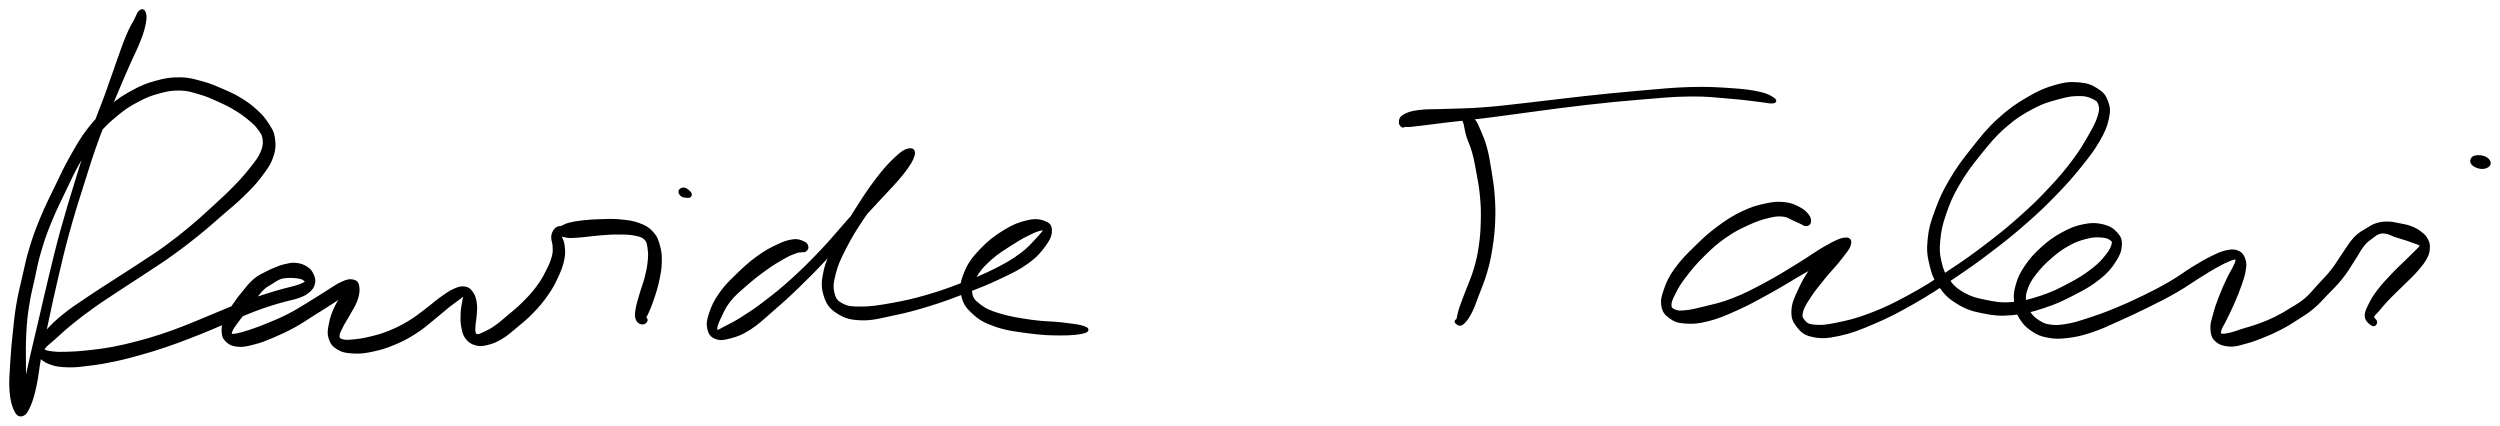 <svg xmlns="http://www.w3.org/2000/svg" id="canvas" viewBox="146.849 460.175 677.162 115.293"><path d="M 184.84,463.43 C 184.40 463.82, 184.34 464.32, 183.67 465.62 C 183.00 466.93, 182.44 467.67, 181.49 469.95 C 180.53 472.22, 180.02 473.82, 178.88 476.99 C 177.74 480.15, 177.22 481.84, 175.79 485.78 C 174.35 489.72, 173.34 491.98, 171.71 496.70 C 170.07 501.43, 169.22 504.24, 167.63 509.41 C 166.04 514.57, 165.16 517.41, 163.74 522.54 C 162.33 527.67, 161.74 530.27, 160.57 535.05 C 159.41 539.84, 158.89 542.25, 157.90 546.47 C 156.91 550.69, 156.43 552.66, 155.62 556.16 C 154.82 559.66, 154.45 561.31, 153.87 563.96 C 153.28 566.62, 152.96 567.83, 152.68 569.42 C 152.40 571.01, 152.41 571.65, 152.48 571.91 C 152.54 572.17, 152.82 571.94, 153.00 570.72 C 153.18 569.51, 153.30 568.25, 153.38 565.83 C 153.45 563.41, 153.35 561.65, 153.37 558.63 C 153.38 555.60, 153.29 553.79, 153.46 550.71 C 153.62 547.62, 153.74 546.21, 154.20 543.19 C 154.66 540.17, 155.08 538.64, 155.75 535.61 C 156.42 532.59, 156.63 531.13, 157.55 528.05 C 158.46 524.98, 158.96 523.51, 160.30 520.23 C 161.64 516.95, 162.67 514.92, 164.24 511.65 C 165.81 508.39, 166.43 506.91, 168.14 503.91 C 169.86 500.91, 170.78 499.19, 172.82 496.64 C 174.86 494.08, 176.11 492.99, 178.34 491.14 C 180.57 489.28, 181.67 488.59, 183.97 487.37 C 186.27 486.14, 187.50 485.65, 189.83 485.02 C 192.15 484.39, 193.38 484.16, 195.60 484.20 C 197.83 484.25, 198.85 484.64, 200.94 485.25 C 203.03 485.85, 204.11 486.36, 206.05 487.23 C 208.00 488.10, 208.96 488.56, 210.66 489.59 C 212.36 490.61, 213.24 491.28, 214.54 492.35 C 215.83 493.43, 216.35 493.88, 217.13 494.98 C 217.92 496.07, 218.32 496.50, 218.47 497.81 C 218.62 499.12, 218.56 499.94, 217.89 501.53 C 217.21 503.12, 216.53 503.92, 215.08 505.78 C 213.63 507.63, 212.70 508.70, 210.65 510.82 C 208.60 512.93, 207.26 514.14, 204.84 516.36 C 202.41 518.59, 201.10 519.82, 198.53 521.95 C 195.97 524.09, 194.68 525.10, 192.03 527.04 C 189.37 528.98, 188.09 529.77, 185.25 531.64 C 182.42 533.52, 180.78 534.52, 177.84 536.43 C 174.90 538.33, 173.26 539.34, 170.55 541.19 C 167.84 543.03, 166.47 543.87, 164.30 545.63 C 162.12 547.39, 161.07 548.43, 159.66 550.00 C 158.25 551.57, 157.65 552.24, 157.23 553.48 C 156.81 554.72, 156.92 555.24, 157.56 556.22 C 158.19 557.20, 158.88 557.78, 160.40 558.37 C 161.92 558.96, 162.98 559.10, 165.14 559.17 C 167.30 559.24, 168.65 559.04, 171.20 558.72 C 173.75 558.41, 175.21 558.15, 177.91 557.58 C 180.61 557.01, 182.00 556.62, 184.71 555.87 C 187.41 555.11, 188.79 554.69, 191.44 553.80 C 194.10 552.91, 195.38 552.41, 197.97 551.42 C 200.55 550.43, 201.88 549.88, 204.36 548.85 C 206.85 547.81, 208.15 547.19, 210.39 546.25 C 212.62 545.30, 213.59 544.86, 215.52 544.12 C 217.46 543.37, 218.38 543.07, 220.07 542.53 C 221.75 541.98, 222.48 541.81, 223.96 541.40 C 225.44 540.98, 226.25 540.92, 227.49 540.47 C 228.72 540.01, 229.31 539.79, 230.13 539.13 C 230.96 538.47, 231.35 538.02, 231.61 537.16 C 231.87 536.30, 231.78 535.69, 231.41 534.83 C 231.05 533.96, 230.68 533.42, 229.79 532.83 C 228.90 532.24, 228.09 531.99, 226.95 531.87 C 225.80 531.75, 225.12 531.99, 224.06 532.22 C 223.00 532.46, 222.63 532.64, 221.64 533.03 C 220.65 533.42, 220.24 533.58, 219.11 534.18 C 217.98 534.78, 217.21 535.03, 216.00 536.04 C 214.79 537.04, 214.22 537.83, 213.08 539.20 C 211.93 540.58, 211.26 541.45, 210.28 542.92 C 209.30 544.39, 208.74 545.20, 208.16 546.54 C 207.58 547.88, 207.36 548.47, 207.37 549.60 C 207.39 550.74, 207.47 551.43, 208.24 552.23 C 209.01 553.03, 209.73 553.45, 211.21 553.60 C 212.69 553.75, 213.74 553.47, 215.65 552.98 C 217.56 552.49, 218.58 552.07, 220.76 551.15 C 222.94 550.22, 224.32 549.58, 226.55 548.36 C 228.77 547.14, 229.82 546.33, 231.88 545.04 C 233.93 543.76, 235.03 543.11, 236.83 541.92 C 238.62 540.73, 239.70 539.99, 240.84 539.10 C 241.98 538.20, 242.27 537.76, 242.53 537.44 C 242.78 537.12, 242.58 537.05, 242.12 537.51 C 241.66 537.97, 241.07 538.54, 240.23 539.74 C 239.39 540.94, 238.67 541.89, 237.91 543.49 C 237.16 545.10, 236.78 546.13, 236.46 547.77 C 236.14 549.40, 235.93 550.35, 236.33 551.68 C 236.74 553.01, 237.26 553.68, 238.49 554.43 C 239.72 555.17, 240.67 555.32, 242.48 555.42 C 244.29 555.53, 245.36 555.42, 247.54 554.97 C 249.72 554.52, 251.05 554.14, 253.37 553.18 C 255.70 552.22, 257.03 551.52, 259.16 550.17 C 261.30 548.82, 262.31 547.83, 264.07 546.44 C 265.83 545.04, 266.56 544.30, 267.97 543.18 C 269.38 542.07, 270.16 541.55, 271.10 540.85 C 272.05 540.16, 272.34 539.83, 272.69 539.71 C 273.04 539.60, 272.92 539.76, 272.87 540.28 C 272.83 540.80, 272.60 541.31, 272.45 542.33 C 272.30 543.34, 272.14 544.10, 272.10 545.35 C 272.07 546.61, 272.03 547.35, 272.27 548.59 C 272.51 549.83, 272.62 550.63, 273.31 551.56 C 274.01 552.48, 274.63 552.92, 275.74 553.23 C 276.86 553.54, 277.53 553.46, 278.91 553.11 C 280.29 552.77, 281.11 552.43, 282.64 551.51 C 284.17 550.58, 284.91 549.86, 286.57 548.48 C 288.22 547.10, 289.24 546.34, 290.90 544.62 C 292.56 542.90, 293.51 541.79, 294.85 539.86 C 296.19 537.94, 296.73 536.91, 297.60 535.00 C 298.48 533.10, 298.88 532.01, 299.22 530.35 C 299.56 528.69, 299.42 527.89, 299.29 526.70 C 299.16 525.51, 298.75 525.02, 298.57 524.41 C 298.39 523.80, 298.39 523.81, 298.40 523.64 C 298.41 523.48, 298.49 523.57, 298.60 523.57 C 298.70 523.58, 298.72 523.61, 298.93 523.68 C 299.14 523.75, 299.14 523.81, 299.66 523.91 C 300.19 524.00, 300.48 524.15, 301.55 524.14 C 302.62 524.14, 303.41 524.04, 305.03 523.90 C 306.64 523.75, 307.72 523.55, 309.63 523.41 C 311.55 523.27, 312.71 523.17, 314.60 523.20 C 316.49 523.22, 317.61 523.23, 319.06 523.55 C 320.50 523.87, 321.08 524.02, 321.82 524.81 C 322.56 525.60, 322.57 526.21, 322.76 527.49 C 322.95 528.76, 322.93 529.60, 322.76 531.19 C 322.60 532.77, 322.40 533.65, 321.95 535.43 C 321.50 537.20, 321.01 538.30, 320.51 540.06 C 320.01 541.83, 319.63 542.93, 319.45 544.25 C 319.26 545.58, 319.30 546.02, 319.59 546.68 C 319.87 547.35, 320.43 547.52, 320.86 547.57 C 321.30 547.61, 321.73 547.18, 321.78 546.91 C 321.83 546.64, 321.32 546.26, 321.13 546.23 C 320.93 546.20, 320.85 546.67, 320.81 546.75 C 320.77 546.83, 320.70 546.97, 320.93 546.61 C 321.16 546.26, 321.43 546.10, 321.96 544.98 C 322.48 543.86, 322.95 542.77, 323.54 541.00 C 324.13 539.23, 324.51 538.05, 324.92 536.12 C 325.33 534.19, 325.55 533.19, 325.60 531.36 C 325.65 529.53, 325.60 528.57, 325.17 526.96 C 324.73 525.36, 324.49 524.53, 323.42 523.34 C 322.35 522.16, 321.55 521.70, 319.82 521.05 C 318.10 520.40, 316.85 520.30, 314.78 520.09 C 312.71 519.89, 311.49 519.99, 309.46 520.04 C 307.44 520.10, 306.33 520.18, 304.67 520.36 C 303.01 520.55, 302.21 520.71, 301.16 520.96 C 300.12 521.22, 299.92 521.45, 299.45 521.64 C 298.99 521.82, 299.17 521.79, 298.85 521.88 C 298.53 521.98, 298.23 521.85, 297.85 522.10 C 297.48 522.35, 297.21 522.62, 296.97 523.14 C 296.73 523.65, 296.65 523.93, 296.66 524.68 C 296.68 525.42, 297.01 525.84, 297.03 526.86 C 297.06 527.88, 297.17 528.39, 296.80 529.78 C 296.42 531.17, 296.00 532.13, 295.14 533.81 C 294.28 535.49, 293.78 536.43, 292.48 538.16 C 291.19 539.88, 290.26 540.86, 288.67 542.44 C 287.09 544.02, 286.08 544.77, 284.54 546.07 C 283.01 547.37, 282.28 548.03, 280.98 548.92 C 279.68 549.82, 279.00 550.11, 278.04 550.56 C 277.08 551.01, 276.73 551.20, 276.16 551.17 C 275.60 551.14, 275.42 550.97, 275.22 550.41 C 275.02 549.84, 275.10 549.33, 275.15 548.34 C 275.20 547.36, 275.40 546.71, 275.47 545.50 C 275.54 544.29, 275.68 543.47, 275.50 542.29 C 275.32 541.12, 275.13 540.43, 274.58 539.63 C 274.03 538.83, 273.66 538.44, 272.74 538.28 C 271.81 538.13, 271.24 538.29, 269.97 538.85 C 268.70 539.41, 267.91 540.01, 266.39 541.08 C 264.88 542.16, 264.14 542.92, 262.38 544.23 C 260.62 545.54, 259.64 546.41, 257.60 547.62 C 255.56 548.83, 254.35 549.43, 252.20 550.29 C 250.05 551.15, 248.81 551.44, 246.86 551.91 C 244.92 552.37, 243.95 552.49, 242.46 552.62 C 240.98 552.74, 240.26 552.79, 239.44 552.52 C 238.61 552.25, 238.36 552.04, 238.32 551.26 C 238.28 550.48, 238.65 549.86, 239.24 548.64 C 239.82 547.42, 240.43 546.65, 241.23 545.17 C 242.04 543.69, 242.76 542.71, 243.25 541.24 C 243.74 539.77, 243.84 538.79, 243.67 537.82 C 243.50 536.84, 243.21 536.54, 242.38 536.37 C 241.56 536.20, 240.97 536.32, 239.56 536.95 C 238.14 537.58, 237.13 538.38, 235.29 539.51 C 233.45 540.64, 232.40 541.36, 230.37 542.59 C 228.33 543.81, 227.28 544.53, 225.10 545.64 C 222.93 546.76, 221.57 547.30, 219.50 548.15 C 217.43 549.01, 216.42 549.37, 214.75 549.93 C 213.08 550.48, 212.23 550.74, 211.16 550.95 C 210.08 551.15, 209.76 551.17, 209.39 550.95 C 209.01 550.73, 209.07 550.45, 209.29 549.83 C 209.51 549.20, 209.78 548.83, 210.49 547.81 C 211.19 546.80, 211.82 546.06, 212.83 544.74 C 213.84 543.42, 214.51 542.50, 215.54 541.20 C 216.57 539.91, 216.98 539.20, 217.97 538.27 C 218.96 537.34, 219.56 537.13, 220.48 536.55 C 221.39 535.97, 221.75 535.68, 222.55 535.37 C 223.36 535.06, 223.69 535.06, 224.51 534.99 C 225.33 534.91, 225.86 534.94, 226.65 535.00 C 227.45 535.06, 227.91 535.12, 228.49 535.30 C 229.07 535.48, 229.26 535.64, 229.54 535.90 C 229.83 536.16, 230.04 536.32, 229.91 536.60 C 229.79 536.88, 229.58 537.00, 228.93 537.30 C 228.29 537.60, 227.83 537.76, 226.70 538.10 C 225.57 538.43, 224.76 538.55, 223.28 538.97 C 221.81 539.38, 221.04 539.61, 219.31 540.16 C 217.58 540.72, 216.62 541.00, 214.63 541.72 C 212.64 542.44, 211.62 542.84, 209.35 543.75 C 207.09 544.66, 205.77 545.25, 203.29 546.27 C 200.82 547.29, 199.52 547.87, 196.98 548.86 C 194.44 549.84, 193.18 550.33, 190.58 551.18 C 187.97 552.03, 186.61 552.43, 183.96 553.12 C 181.31 553.81, 179.95 554.14, 177.32 554.63 C 174.70 555.11, 173.26 555.28, 170.83 555.55 C 168.39 555.81, 167.11 555.89, 165.15 555.95 C 163.20 556.01, 162.35 556.00, 161.06 555.85 C 159.77 555.71, 159.18 555.58, 158.71 555.25 C 158.24 554.92, 158.17 554.91, 158.71 554.20 C 159.24 553.50, 159.94 553.03, 161.39 551.74 C 162.85 550.44, 163.88 549.42, 165.98 547.71 C 168.09 546.00, 169.31 545.04, 171.93 543.17 C 174.56 541.30, 176.19 540.28, 179.10 538.35 C 182.02 536.42, 183.65 535.41, 186.50 533.52 C 189.35 531.63, 190.65 530.83, 193.36 528.89 C 196.07 526.94, 197.41 525.92, 200.05 523.80 C 202.69 521.68, 204.02 520.47, 206.54 518.28 C 209.07 516.08, 210.51 514.98, 212.68 512.84 C 214.86 510.70, 215.89 509.64, 217.43 507.57 C 218.98 505.50, 219.74 504.49, 220.41 502.47 C 221.09 500.46, 221.07 499.24, 220.80 497.48 C 220.52 495.73, 219.96 495.09, 219.05 493.68 C 218.14 492.27, 217.64 491.70, 216.25 490.41 C 214.85 489.13, 213.91 488.38, 212.09 487.26 C 210.26 486.13, 209.22 485.67, 207.14 484.77 C 205.05 483.86, 203.95 483.34, 201.65 482.71 C 199.35 482.09, 198.15 481.66, 195.65 481.62 C 193.15 481.58, 191.72 481.83, 189.15 482.53 C 186.57 483.23, 185.25 483.79, 182.77 485.14 C 180.29 486.49, 179.11 487.25, 176.76 489.27 C 174.41 491.29, 173.14 492.52, 171.03 495.23 C 168.93 497.94, 167.99 499.73, 166.23 502.82 C 164.47 505.91, 163.85 507.38, 162.25 510.69 C 160.64 514.00, 159.59 516.03, 158.21 519.37 C 156.82 522.71, 156.28 524.24, 155.32 527.38 C 154.36 530.53, 154.11 532.00, 153.40 535.08 C 152.68 538.16, 152.28 539.71, 151.75 542.79 C 151.23 545.88, 151.12 547.35, 150.79 550.49 C 150.46 553.64, 150.28 555.44, 150.11 558.53 C 149.94 561.61, 149.74 563.41, 149.92 565.91 C 150.11 568.41, 150.46 569.73, 151.04 571.03 C 151.62 572.33, 152.11 572.61, 152.82 572.41 C 153.54 572.20, 153.95 571.60, 154.64 570.02 C 155.33 568.44, 155.69 567.18, 156.27 564.49 C 156.86 561.80, 156.91 560.09, 157.57 556.56 C 158.22 553.03, 158.66 551.07, 159.56 546.84 C 160.47 542.61, 160.96 540.19, 162.09 535.42 C 163.22 530.64, 163.79 528.05, 165.20 522.95 C 166.61 517.84, 167.51 515.01, 169.14 509.88 C 170.76 504.74, 171.62 501.95, 173.33 497.28 C 175.05 492.61, 176.09 490.39, 177.70 486.52 C 179.30 482.66, 180.01 481.05, 181.36 477.97 C 182.70 474.90, 183.52 473.46, 184.42 471.14 C 185.33 468.81, 185.58 467.87, 185.86 466.37 C 186.15 464.88, 186.06 464.26, 185.85 463.67 C 185.64 463.08, 185.27 463.04, 184.84 463.43" style="stroke: black; fill: black;"/><path d="M 332.87,513.26 C 333.27 513.29, 333.55 513.30, 333.67 513.12 C 333.79 512.93, 333.77 512.67, 333.46 512.35 C 333.15 512.02, 332.60 511.57, 332.14 511.49 C 331.67 511.41, 331.22 511.66, 331.12 511.96 C 331.02 512.25, 331.29 512.70, 331.64 512.96 C 331.99 513.22, 332.46 513.23, 332.87 513.26" style="stroke: black; fill: black;"/><path d="M 365.31,526.96 C 365.19 526.58, 365.05 526.26, 364.32 525.96 C 363.60 525.67, 363.05 525.32, 361.69 525.50 C 360.32 525.68, 359.44 525.94, 357.52 526.86 C 355.59 527.77, 354.29 528.44, 352.07 530.07 C 349.85 531.69, 348.44 533.00, 346.43 534.97 C 344.42 536.94, 343.42 537.89, 342.02 539.91 C 340.61 541.94, 340.02 543.24, 339.40 545.09 C 338.78 546.94, 338.64 547.88, 338.92 549.17 C 339.20 550.45, 339.65 551.07, 340.79 551.51 C 341.92 551.95, 342.80 551.84, 344.60 551.35 C 346.40 550.86, 347.55 550.50, 349.80 549.06 C 352.05 547.61, 353.23 546.41, 355.87 544.12 C 358.51 541.84, 360.02 540.50, 363.00 537.62 C 365.98 534.73, 367.73 532.96, 370.76 529.69 C 373.80 526.42, 375.28 524.49, 378.18 521.27 C 381.07 518.06, 382.64 516.48, 385.25 513.61 C 387.86 510.75, 389.46 509.25, 391.23 506.97 C 393.00 504.70, 393.73 503.46, 394.08 502.24 C 394.44 501.02, 393.91 500.69, 393.01 500.87 C 392.11 501.04, 391.32 501.49, 389.60 503.11 C 387.87 504.74, 386.59 506.09, 384.39 509.00 C 382.18 511.90, 380.73 514.17, 378.55 517.63 C 376.37 521.09, 375.14 523.07, 373.51 526.29 C 371.88 529.51, 371.01 530.94, 370.40 533.73 C 369.79 536.52, 369.77 538.04, 370.46 540.23 C 371.15 542.41, 371.90 543.42, 373.84 544.66 C 375.78 545.90, 377.17 546.34, 380.17 546.44 C 383.17 546.53, 385.17 545.90, 388.84 545.13 C 392.50 544.37, 394.60 543.81, 398.50 542.61 C 402.40 541.41, 404.54 540.59, 408.34 539.12 C 412.14 537.66, 414.16 536.87, 417.49 535.29 C 420.81 533.70, 422.53 532.95, 424.97 531.19 C 427.40 529.43, 428.40 528.22, 429.67 526.49 C 430.93 524.76, 431.30 523.76, 431.28 522.56 C 431.26 521.35, 430.80 520.91, 429.58 520.46 C 428.35 520.02, 427.28 519.83, 425.16 520.33 C 423.04 520.82, 421.49 521.39, 418.98 522.93 C 416.48 524.47, 414.73 525.81, 412.64 528.02 C 410.54 530.23, 409.52 531.61, 408.53 533.98 C 407.53 536.35, 407.26 537.71, 407.66 539.86 C 408.05 542.01, 408.70 543.05, 410.50 544.72 C 412.30 546.39, 413.57 547.16, 416.65 548.22 C 419.73 549.28, 422.37 549.56, 425.90 550.02 C 429.43 550.48, 431.41 550.54, 434.29 550.54 C 437.16 550.54, 439.07 550.32, 440.28 550.00 C 441.48 549.68, 441.48 549.36, 440.31 548.96 C 439.15 548.56, 437.24 548.32, 434.43 547.99 C 431.63 547.66, 429.66 547.79, 426.28 547.30 C 422.89 546.81, 420.37 546.43, 417.51 545.56 C 414.66 544.69, 413.57 544.17, 412.01 542.96 C 410.45 541.75, 409.92 541.09, 409.69 539.52 C 409.46 537.95, 409.81 536.94, 410.85 535.10 C 411.89 533.26, 412.86 532.12, 414.88 530.30 C 416.89 528.48, 418.67 527.44, 420.91 526.00 C 423.16 524.56, 424.41 523.90, 426.10 523.10 C 427.78 522.31, 428.57 522.17, 429.35 522.02 C 430.13 521.87, 430.28 521.76, 430.00 522.36 C 429.71 522.96, 429.20 523.66, 427.90 525.03 C 426.60 526.39, 425.78 527.52, 423.51 529.19 C 421.24 530.86, 419.73 531.76, 416.55 533.36 C 413.37 534.97, 411.34 535.78, 407.61 537.22 C 403.88 538.65, 401.73 539.44, 397.88 540.55 C 394.04 541.65, 391.91 542.12, 388.38 542.75 C 384.84 543.38, 382.90 543.69, 380.20 543.71 C 377.51 543.72, 376.46 543.65, 374.90 542.84 C 373.34 542.04, 372.84 541.38, 372.40 539.67 C 371.96 537.96, 372.09 536.75, 372.72 534.28 C 373.35 531.81, 373.98 530.40, 375.55 527.33 C 377.12 524.26, 378.34 522.25, 380.57 518.95 C 382.81 515.64, 384.48 513.60, 386.71 510.81 C 388.94 508.02, 390.34 506.84, 391.71 505.00 C 393.09 503.16, 393.33 502.30, 393.57 501.60 C 393.81 500.90, 393.81 500.78, 392.94 501.52 C 392.06 502.27, 391.05 503.17, 389.20 505.32 C 387.36 507.46, 386.20 509.33, 383.71 512.27 C 381.23 515.21, 379.65 516.80, 376.78 520.02 C 373.91 523.24, 372.41 525.17, 369.36 528.38 C 366.31 531.58, 364.57 533.31, 361.54 536.06 C 358.51 538.80, 356.91 540.05, 354.22 542.11 C 351.53 544.18, 350.20 545.03, 348.08 546.38 C 345.97 547.73, 345.04 548.14, 343.65 548.86 C 342.27 549.58, 341.74 549.97, 341.14 550.00 C 340.53 550.04, 340.52 549.83, 340.64 549.04 C 340.75 548.24, 340.99 547.51, 341.71 546.02 C 342.44 544.52, 342.88 543.31, 344.25 541.57 C 345.63 539.83, 346.62 539.04, 348.60 537.31 C 350.58 535.58, 352.05 534.42, 354.14 532.92 C 356.23 531.42, 357.41 530.75, 359.05 529.82 C 360.69 528.90, 361.34 528.67, 362.33 528.31 C 363.32 527.95, 363.47 528.11, 363.98 528.02 C 364.49 527.93, 364.62 528.09, 364.89 527.88 C 365.15 527.67, 365.42 527.35, 365.31 526.96" style="stroke: black; fill: black;"/><path d="M 543.44,492.48 C 543.37 492.89, 543.62 492.96, 543.83 493.86 C 544.05 494.75, 544.07 495.49, 544.51 496.95 C 544.95 498.42, 545.49 499.24, 546.03 501.20 C 546.57 503.15, 546.79 504.33, 547.22 506.74 C 547.66 509.15, 547.97 510.57, 548.21 513.23 C 548.46 515.89, 548.51 517.30, 548.44 520.03 C 548.38 522.77, 548.27 524.28, 547.89 526.89 C 547.51 529.50, 547.25 530.66, 546.54 533.07 C 545.84 535.49, 545.16 536.81, 544.36 538.96 C 543.56 541.11, 543.07 542.22, 542.55 543.81 C 542.04 545.41, 542.00 546.26, 541.78 546.92 C 541.56 547.58, 541.54 546.99, 541.47 547.10 C 541.41 547.21, 541.19 547.34, 541.46 547.46 C 541.72 547.59, 542.10 548.24, 542.80 547.72 C 543.51 547.20, 544.14 546.40, 544.97 544.85 C 545.80 543.29, 546.13 542.14, 546.97 539.94 C 547.81 537.74, 548.44 536.36, 549.17 533.84 C 549.90 531.31, 550.18 530.05, 550.61 527.30 C 551.04 524.56, 551.22 522.99, 551.34 520.13 C 551.46 517.26, 551.40 515.76, 551.20 512.98 C 550.99 510.20, 550.71 508.74, 550.30 506.21 C 549.89 503.69, 549.71 502.42, 549.15 500.34 C 548.60 498.27, 548.17 497.37, 547.52 495.86 C 546.88 494.34, 546.60 493.58, 545.93 492.77 C 545.27 491.96, 544.69 491.86, 544.19 491.81 C 543.69 491.75, 543.52 492.07, 543.44 492.48" style="stroke: black; fill: black;"/><path d="M 527.44,493.27 C 527.45 493.14, 526.96 493.47, 527.04 493.63 C 527.13 493.79, 526.95 494.05, 527.85 494.08 C 528.76 494.10, 529.38 493.99, 531.58 493.74 C 533.77 493.50, 535.28 493.26, 538.82 492.84 C 542.36 492.42, 544.63 492.23, 549.27 491.65 C 553.92 491.07, 556.62 490.65, 562.05 489.94 C 567.48 489.23, 570.57 488.77, 576.42 488.11 C 582.26 487.45, 585.62 487.11, 591.28 486.65 C 596.94 486.19, 599.85 485.86, 604.70 485.81 C 609.55 485.76, 611.85 486.13, 615.52 486.42 C 619.20 486.71, 620.80 486.98, 623.06 487.24 C 625.32 487.49, 626.04 487.74, 626.83 487.70 C 627.62 487.65, 627.71 487.45, 627.01 487.01 C 626.31 486.58, 625.61 486.01, 623.34 485.51 C 621.07 485.02, 619.39 484.79, 615.66 484.54 C 611.93 484.29, 609.57 484.12, 604.67 484.25 C 599.77 484.39, 596.84 484.73, 591.16 485.22 C 585.48 485.70, 582.12 486.05, 576.26 486.68 C 570.40 487.31, 567.29 487.76, 561.85 488.36 C 556.42 488.97, 553.72 489.35, 549.07 489.71 C 544.43 490.08, 542.19 490.02, 538.61 490.17 C 535.03 490.32, 533.46 490.17, 531.17 490.47 C 528.88 490.78, 528.14 491.12, 527.16 491.69 C 526.18 492.27, 526.31 492.84, 526.27 493.35 C 526.23 493.86, 526.71 494.26, 526.95 494.25 C 527.18 494.23, 527.42 493.39, 527.44 493.27" style="stroke: black; fill: black;"/><path d="M 636.89,520.26 C 636.95 519.78, 636.90 519.26, 636.34 518.56 C 635.78 517.85, 635.32 517.34, 634.11 516.72 C 632.89 516.09, 632.04 515.62, 630.27 515.43 C 628.49 515.24, 627.48 515.28, 625.21 515.76 C 622.95 516.25, 621.50 516.63, 618.94 517.85 C 616.38 519.07, 614.94 519.99, 612.41 521.86 C 609.88 523.72, 608.59 524.93, 606.28 527.20 C 603.97 529.46, 602.52 530.89, 600.87 533.19 C 599.22 535.49, 598.72 536.70, 598.02 538.68 C 597.32 540.66, 597.10 541.63, 597.37 543.09 C 597.64 544.56, 598.19 545.16, 599.37 546.01 C 600.55 546.85, 601.27 547.17, 603.27 547.31 C 605.27 547.45, 606.60 547.42, 609.39 546.71 C 612.18 546.00, 613.87 545.29, 617.22 543.77 C 620.58 542.26, 622.56 541.13, 626.15 539.15 C 629.75 537.17, 631.83 535.79, 635.20 533.86 C 638.56 531.93, 640.62 531.04, 642.98 529.50 C 645.34 527.97, 646.25 526.94, 647.00 526.17 C 647.76 525.40, 647.60 525.28, 646.75 525.65 C 645.90 526.03, 644.51 526.61, 642.73 528.06 C 640.95 529.50, 639.53 530.73, 637.85 532.88 C 636.17 535.04, 635.39 536.56, 634.34 538.83 C 633.29 541.11, 632.69 542.34, 632.59 544.25 C 632.50 546.15, 632.82 547.01, 633.86 548.35 C 634.91 549.69, 635.62 550.48, 637.82 550.95 C 640.02 551.42, 641.55 551.41, 644.86 550.70 C 648.17 550.00, 650.34 549.15, 654.37 547.42 C 658.41 545.69, 660.73 544.48, 665.03 542.03 C 669.33 539.58, 671.69 537.99, 675.88 535.17 C 680.07 532.36, 682.07 530.95, 685.99 527.96 C 689.90 524.98, 691.95 523.34, 695.47 520.25 C 698.99 517.16, 700.63 515.57, 703.58 512.53 C 706.52 509.49, 707.88 507.93, 710.19 505.07 C 712.49 502.20, 713.62 500.78, 715.10 498.22 C 716.58 495.66, 717.13 494.35, 717.58 492.25 C 718.04 490.14, 717.93 489.23, 717.36 487.70 C 716.78 486.16, 716.20 485.50, 714.73 484.56 C 713.26 483.62, 712.20 483.18, 710.00 482.99 C 707.79 482.81, 706.47 482.85, 703.71 483.64 C 700.95 484.43, 699.27 485.13, 696.19 486.94 C 693.11 488.76, 691.28 489.99, 688.31 492.70 C 685.34 495.41, 683.93 497.27, 681.35 500.51 C 678.77 503.75, 677.38 505.57, 675.41 508.90 C 673.44 512.24, 672.66 513.98, 671.48 517.19 C 670.29 520.39, 669.78 522.01, 669.48 524.94 C 669.18 527.86, 669.34 529.27, 669.96 531.83 C 670.57 534.38, 671.05 535.64, 672.54 537.70 C 674.02 539.77, 675.08 540.80, 677.38 542.17 C 679.69 543.55, 681.16 544.01, 684.06 544.58 C 686.96 545.16, 688.61 545.34, 691.90 545.04 C 695.20 544.74, 697.18 544.19, 700.54 543.08 C 703.89 541.98, 705.75 541.05, 708.70 539.52 C 711.65 537.99, 713.14 537.15, 715.29 535.43 C 717.43 533.72, 718.26 532.70, 719.42 530.94 C 720.58 529.19, 720.99 528.15, 721.09 526.65 C 721.19 525.15, 720.87 524.48, 719.92 523.43 C 718.97 522.38, 718.06 521.81, 716.32 521.40 C 714.57 521.00, 713.36 520.97, 711.20 521.41 C 709.04 521.85, 707.74 522.39, 705.52 523.60 C 703.30 524.82, 702.07 525.70, 700.10 527.48 C 698.14 529.26, 697.03 530.50, 695.67 532.51 C 694.31 534.51, 693.85 535.60, 693.30 537.53 C 692.75 539.46, 692.73 540.41, 692.92 542.14 C 693.12 543.88, 693.39 544.75, 694.28 546.21 C 695.17 547.66, 695.92 548.44, 697.38 549.43 C 698.85 550.42, 699.69 550.80, 701.61 551.15 C 703.52 551.51, 704.62 551.50, 706.96 551.22 C 709.30 550.93, 710.59 550.63, 713.33 549.73 C 716.06 548.82, 717.57 548.05, 720.63 546.68 C 723.69 545.32, 725.53 544.45, 728.63 542.92 C 731.73 541.38, 733.39 540.56, 736.11 539.00 C 738.84 537.44, 740.06 536.47, 742.26 535.11 C 744.46 533.74, 745.42 533.11, 747.10 532.18 C 748.78 531.24, 749.58 530.87, 750.66 530.43 C 751.75 529.99, 752.08 529.90, 752.51 530.00 C 752.94 530.10, 752.90 530.39, 752.82 530.91 C 752.75 531.44, 752.61 531.67, 752.14 532.63 C 751.68 533.60, 751.25 534.14, 750.49 535.74 C 749.73 537.34, 749.11 538.67, 748.36 540.63 C 747.61 542.59, 747.18 543.78, 746.73 545.53 C 746.27 547.29, 745.96 548.05, 746.08 549.41 C 746.19 550.77, 746.34 551.49, 747.29 552.32 C 748.24 553.14, 749.23 553.46, 750.82 553.55 C 752.41 553.63, 753.45 553.22, 755.24 552.74 C 757.03 552.26, 757.93 551.90, 759.77 551.16 C 761.61 550.42, 762.62 549.99, 764.44 549.04 C 766.27 548.09, 767.15 547.53, 768.89 546.40 C 770.64 545.28, 771.56 544.77, 773.18 543.41 C 774.80 542.05, 775.45 541.23, 777.01 539.60 C 778.58 537.98, 779.56 537.09, 781.00 535.27 C 782.44 533.46, 783.04 532.30, 784.21 530.53 C 785.38 528.76, 785.81 527.70, 786.84 526.44 C 787.87 525.17, 788.46 524.88, 789.36 524.20 C 790.25 523.52, 790.50 523.29, 791.32 523.06 C 792.14 522.83, 792.55 522.89, 793.44 523.06 C 794.33 523.24, 794.70 523.57, 795.76 523.93 C 796.83 524.29, 797.68 524.51, 798.75 524.86 C 799.83 525.22, 800.40 525.41, 801.15 525.70 C 801.91 525.99, 802.23 526.05, 802.53 526.31 C 802.83 526.57, 802.85 526.61, 802.65 527.00 C 802.45 527.40, 802.28 527.50, 801.51 528.29 C 800.74 529.07, 800.11 529.67, 798.82 530.94 C 797.54 532.20, 796.58 533.02, 795.07 534.62 C 793.56 536.22, 792.51 537.31, 791.26 538.94 C 790.02 540.58, 789.51 541.42, 788.84 542.82 C 788.16 544.22, 787.77 544.91, 787.89 545.94 C 788.02 546.96, 789.00 547.64, 789.47 547.94 C 789.94 548.23, 790.25 547.81, 790.24 547.41 C 790.24 547.01, 789.32 546.60, 789.44 545.94 C 789.57 545.28, 790.03 545.10, 790.87 544.10 C 791.71 543.10, 792.29 542.36, 793.63 540.95 C 794.97 539.55, 796.04 538.60, 797.58 537.06 C 799.12 535.53, 800.08 534.71, 801.32 533.28 C 802.57 531.85, 803.16 531.10, 803.80 529.92 C 804.43 528.73, 804.45 528.30, 804.50 527.37 C 804.56 526.44, 804.48 526.06, 804.08 525.27 C 803.68 524.48, 803.37 524.10, 802.51 523.43 C 801.66 522.76, 801.02 522.37, 799.82 521.91 C 798.62 521.44, 797.74 521.34, 796.51 521.10 C 795.27 520.86, 794.81 520.70, 793.65 520.69 C 792.50 520.68, 791.84 520.73, 790.73 521.07 C 789.63 521.41, 789.29 521.66, 788.12 522.39 C 786.95 523.12, 786.16 523.41, 784.90 524.71 C 783.64 526.02, 783.07 527.16, 781.84 528.91 C 780.60 530.66, 780.09 531.72, 778.72 533.47 C 777.34 535.22, 776.41 536.09, 774.96 537.67 C 773.51 539.25, 772.96 540.08, 771.45 541.36 C 769.94 542.64, 769.08 543.04, 767.42 544.07 C 765.76 545.10, 764.89 545.63, 763.15 546.49 C 761.40 547.34, 760.44 547.71, 758.69 548.35 C 756.93 548.99, 755.97 549.20, 754.37 549.70 C 752.77 550.20, 751.88 550.60, 750.67 550.84 C 749.46 551.09, 748.84 551.19, 748.32 550.93 C 747.80 550.66, 747.81 550.40, 748.06 549.52 C 748.30 548.64, 748.80 548.05, 749.53 546.54 C 750.25 545.04, 750.86 543.89, 751.68 541.99 C 752.50 540.08, 753.05 538.74, 753.64 537.01 C 754.23 535.29, 754.44 534.64, 754.64 533.37 C 754.83 532.09, 754.91 531.58, 754.60 530.62 C 754.29 529.67, 753.98 529.04, 753.07 528.60 C 752.17 528.16, 751.51 528.14, 750.09 528.43 C 748.67 528.71, 747.82 529.13, 745.98 530.03 C 744.14 530.92, 743.13 531.55, 740.90 532.90 C 738.68 534.26, 737.53 535.25, 734.85 536.81 C 732.18 538.37, 730.58 539.19, 727.53 540.68 C 724.48 542.17, 722.62 543.01, 719.59 544.25 C 716.57 545.48, 715.00 546.03, 712.40 546.86 C 709.79 547.70, 708.63 548.08, 706.56 548.42 C 704.49 548.76, 703.60 548.80, 702.04 548.57 C 700.49 548.35, 699.94 548.02, 698.80 547.29 C 697.66 546.55, 697.07 545.97, 696.34 544.89 C 695.61 543.81, 695.31 543.22, 695.16 541.89 C 695.02 540.57, 695.05 539.82, 695.61 538.27 C 696.17 536.72, 696.66 535.85, 697.97 534.16 C 699.27 532.46, 700.34 531.36, 702.15 529.78 C 703.95 528.21, 705.06 527.38, 707.01 526.30 C 708.95 525.22, 710.10 524.85, 711.88 524.39 C 713.66 523.93, 714.56 523.92, 715.91 524.00 C 717.26 524.08, 717.96 524.31, 718.64 524.79 C 719.32 525.28, 719.51 525.46, 719.29 526.42 C 719.07 527.38, 718.66 528.19, 717.54 529.58 C 716.42 530.97, 715.68 531.84, 713.68 533.38 C 711.68 534.92, 710.31 535.81, 707.53 537.28 C 704.75 538.76, 702.93 539.70, 699.77 540.74 C 696.60 541.79, 694.72 542.27, 691.69 542.50 C 688.66 542.72, 687.20 542.40, 684.60 541.88 C 682.00 541.36, 680.71 541.03, 678.69 539.91 C 676.67 538.79, 675.79 537.99, 674.51 536.26 C 673.23 534.54, 672.79 533.50, 672.27 531.28 C 671.75 529.06, 671.65 527.85, 671.91 525.18 C 672.16 522.51, 672.49 520.98, 673.54 517.93 C 674.60 514.88, 675.30 513.17, 677.18 509.94 C 679.06 506.71, 680.43 504.91, 682.94 501.79 C 685.46 498.67, 686.88 496.86, 689.77 494.34 C 692.67 491.81, 694.47 490.71, 697.42 489.15 C 700.37 487.58, 702.03 487.22, 704.53 486.53 C 707.02 485.84, 708.05 485.71, 709.88 485.69 C 711.72 485.67, 712.52 485.92, 713.68 486.44 C 714.83 486.96, 715.30 487.25, 715.67 488.31 C 716.03 489.36, 716.04 489.98, 715.51 491.72 C 714.98 493.46, 714.38 494.59, 712.99 497.01 C 711.61 499.43, 710.74 500.97, 708.60 503.83 C 706.46 506.69, 705.13 508.27, 702.29 511.30 C 699.44 514.34, 697.84 515.94, 694.38 519.02 C 690.93 522.10, 688.90 523.74, 685.02 526.70 C 681.14 529.66, 679.15 531.07, 674.98 533.82 C 670.81 536.57, 668.44 538.14, 664.16 540.46 C 659.88 542.79, 657.54 543.93, 653.57 545.45 C 649.60 546.97, 647.39 547.45, 644.31 548.08 C 641.24 548.71, 640.00 548.78, 638.20 548.60 C 636.39 548.43, 635.98 548.02, 635.29 547.21 C 634.60 546.39, 634.41 545.92, 634.75 544.53 C 635.09 543.15, 635.78 542.15, 636.99 540.29 C 638.21 538.44, 639.23 537.25, 640.84 535.25 C 642.45 533.26, 643.68 532.10, 645.05 530.33 C 646.42 528.55, 647.41 527.46, 647.69 526.40 C 647.98 525.34, 647.70 524.89, 646.47 525.04 C 645.25 525.19, 644.06 525.79, 641.58 527.17 C 639.10 528.55, 637.35 529.92, 634.06 531.93 C 630.76 533.94, 628.66 535.30, 625.10 537.20 C 621.53 539.10, 619.54 540.15, 616.24 541.44 C 612.94 542.73, 611.21 543.00, 608.61 543.66 C 606.02 544.31, 604.92 544.57, 603.26 544.72 C 601.60 544.88, 601.15 544.80, 600.32 544.43 C 599.49 544.06, 599.13 543.84, 599.10 542.88 C 599.07 541.91, 599.37 541.19, 600.18 539.59 C 600.98 537.99, 601.54 536.97, 603.14 534.88 C 604.75 532.78, 606.00 531.28, 608.18 529.13 C 610.36 526.98, 611.64 525.83, 614.05 524.14 C 616.47 522.45, 617.90 521.77, 620.26 520.69 C 622.63 519.60, 623.94 519.18, 625.88 518.72 C 627.82 518.25, 628.56 518.22, 629.94 518.37 C 631.33 518.53, 631.83 519.08, 632.80 519.48 C 633.78 519.89, 634.16 520.11, 634.81 520.40 C 635.46 520.69, 635.62 520.97, 636.04 520.94 C 636.46 520.91, 636.83 520.74, 636.89 520.26" style="stroke: black; fill: black;"/><path d="M 816.65,504.39 C 817.01 504.88, 817.94 505.28, 818.73 505.41 C 819.53 505.53, 820.21 505.32, 820.63 505.00 C 821.06 504.69, 821.12 504.29, 820.84 503.85 C 820.56 503.41, 820.01 503.00, 819.23 502.82 C 818.45 502.64, 817.45 502.64, 816.94 502.95 C 816.42 503.27, 816.29 503.90, 816.65 504.39" style="stroke: black; fill: black;"/></svg>